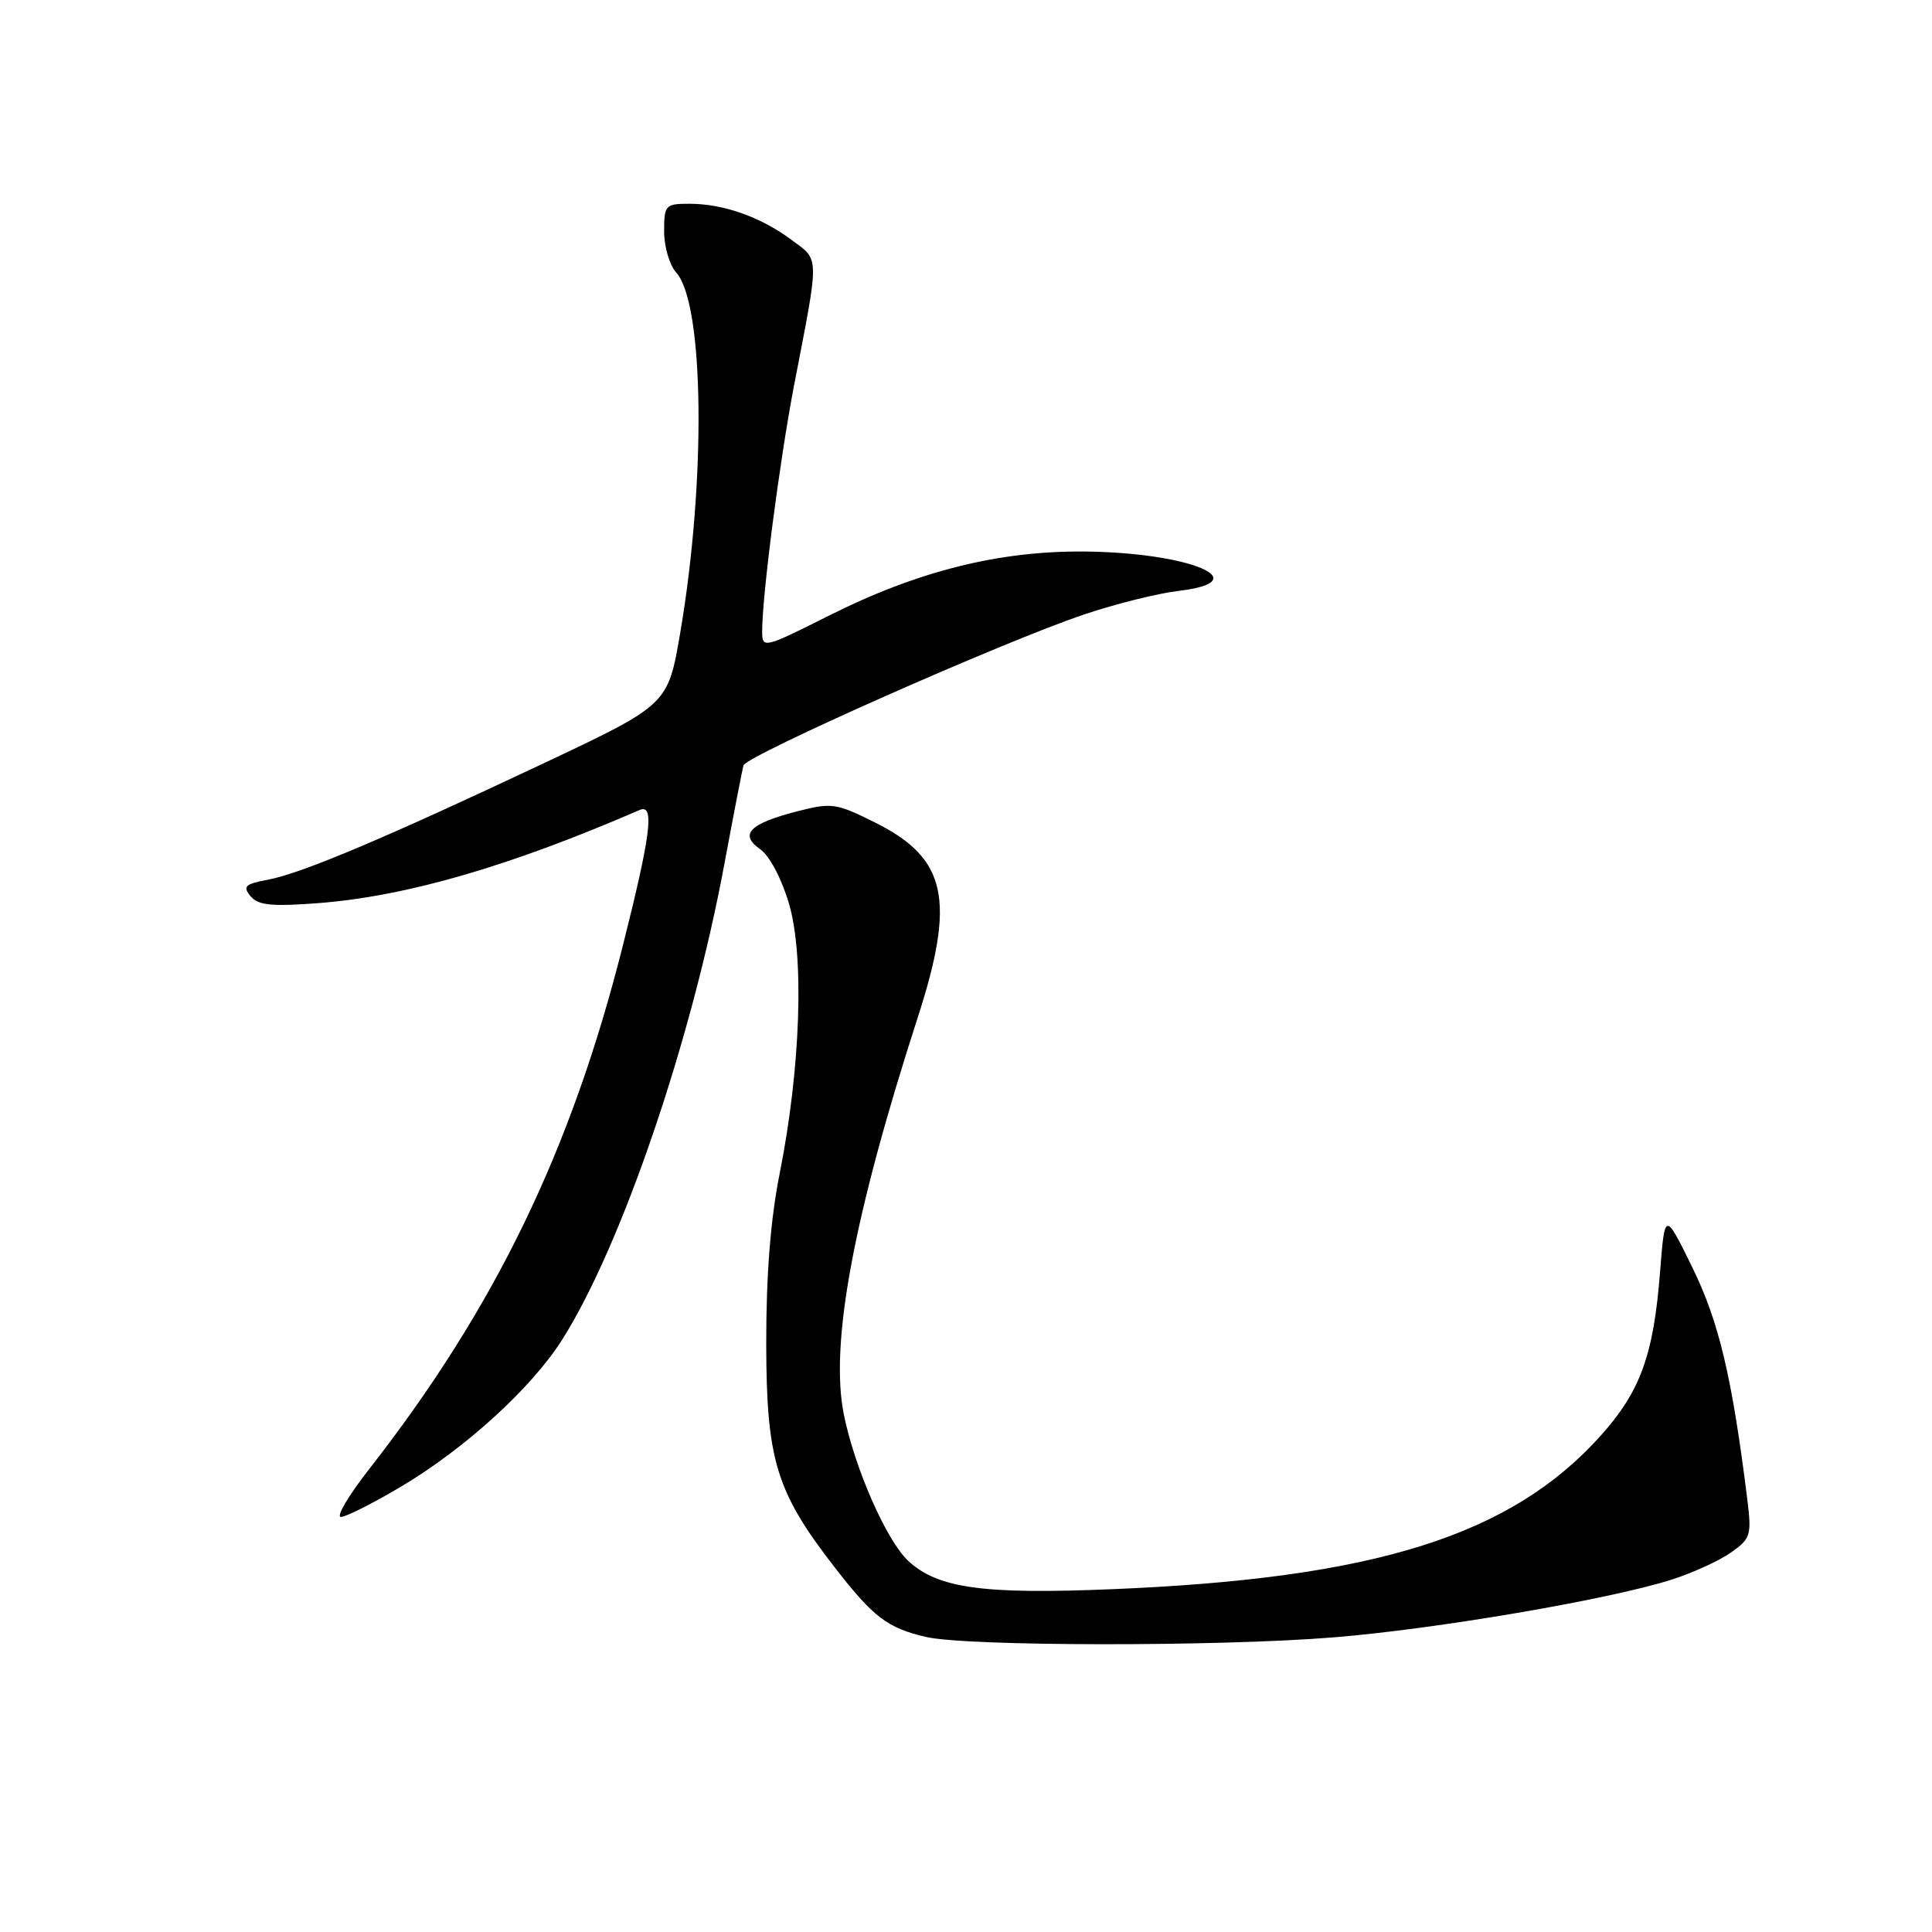 <?xml version="1.0" encoding="UTF-8" standalone="no"?>
<!DOCTYPE svg PUBLIC "-//W3C//DTD SVG 1.1//EN" "http://www.w3.org/Graphics/SVG/1.1/DTD/svg11.dtd" >
<svg xmlns="http://www.w3.org/2000/svg" xmlns:xlink="http://www.w3.org/1999/xlink" version="1.1" viewBox="0 0 256 256">
 <g >
 <path fill="currentColor"
d=" M 176.70 216.96 C 190.30 215.86 213.20 211.95 221.50 209.31 C 224.25 208.43 227.77 206.83 229.33 205.74 C 231.98 203.87 232.12 203.45 231.52 198.63 C 229.52 182.54 227.77 175.14 224.27 168.00 C 220.60 160.50 220.60 160.50 219.97 168.50 C 219.11 179.57 217.36 184.38 212.07 190.27 C 200.19 203.48 182.18 209.14 147.50 210.57 C 130.26 211.29 124.27 210.46 120.35 206.83 C 117.48 204.17 113.24 194.54 111.81 187.41 C 109.94 178.07 113.08 161.18 121.60 134.84 C 126.64 119.24 125.46 113.76 116.05 109.04 C 110.83 106.42 110.22 106.33 105.69 107.49 C 99.33 109.12 97.91 110.55 100.72 112.52 C 101.96 113.38 103.58 116.44 104.55 119.76 C 106.60 126.73 106.08 141.60 103.31 155.50 C 102.10 161.53 101.52 168.95 101.53 178.00 C 101.55 193.48 102.83 197.68 110.63 207.72 C 115.74 214.30 117.57 215.70 122.67 216.90 C 128.05 218.16 161.39 218.20 176.70 216.96 Z  M 53.10 197.01 C 61.65 191.93 70.45 183.91 74.50 177.50 C 82.38 165.03 91.63 137.93 95.98 114.50 C 97.21 107.90 98.35 102.02 98.51 101.43 C 98.86 100.13 133.07 84.97 143.65 81.42 C 147.80 80.02 153.43 78.62 156.14 78.30 C 166.78 77.04 157.61 73.20 143.67 73.08 C 132.35 72.98 121.58 75.68 109.87 81.56 C 101.30 85.87 101.00 85.94 100.99 83.76 C 100.97 79.00 103.30 61.05 105.23 51.00 C 108.61 33.52 108.63 34.57 104.85 31.76 C 100.78 28.74 95.84 27.00 91.35 27.00 C 88.16 27.00 88.00 27.17 88.00 30.67 C 88.00 32.69 88.72 35.14 89.60 36.11 C 93.32 40.23 93.58 63.72 90.12 83.93 C 88.50 93.37 88.50 93.37 72.00 101.16 C 50.99 111.07 39.96 115.73 35.49 116.57 C 32.47 117.13 32.13 117.45 33.20 118.75 C 34.21 119.96 35.98 120.14 42.17 119.67 C 53.87 118.76 67.44 114.83 84.75 107.33 C 86.76 106.46 86.27 110.46 82.54 125.26 C 75.69 152.48 65.55 173.39 48.85 194.75 C 46.16 198.19 44.51 201.00 45.17 201.00 C 45.84 201.00 49.41 199.20 53.10 197.01 Z "/>
</g>
</svg>